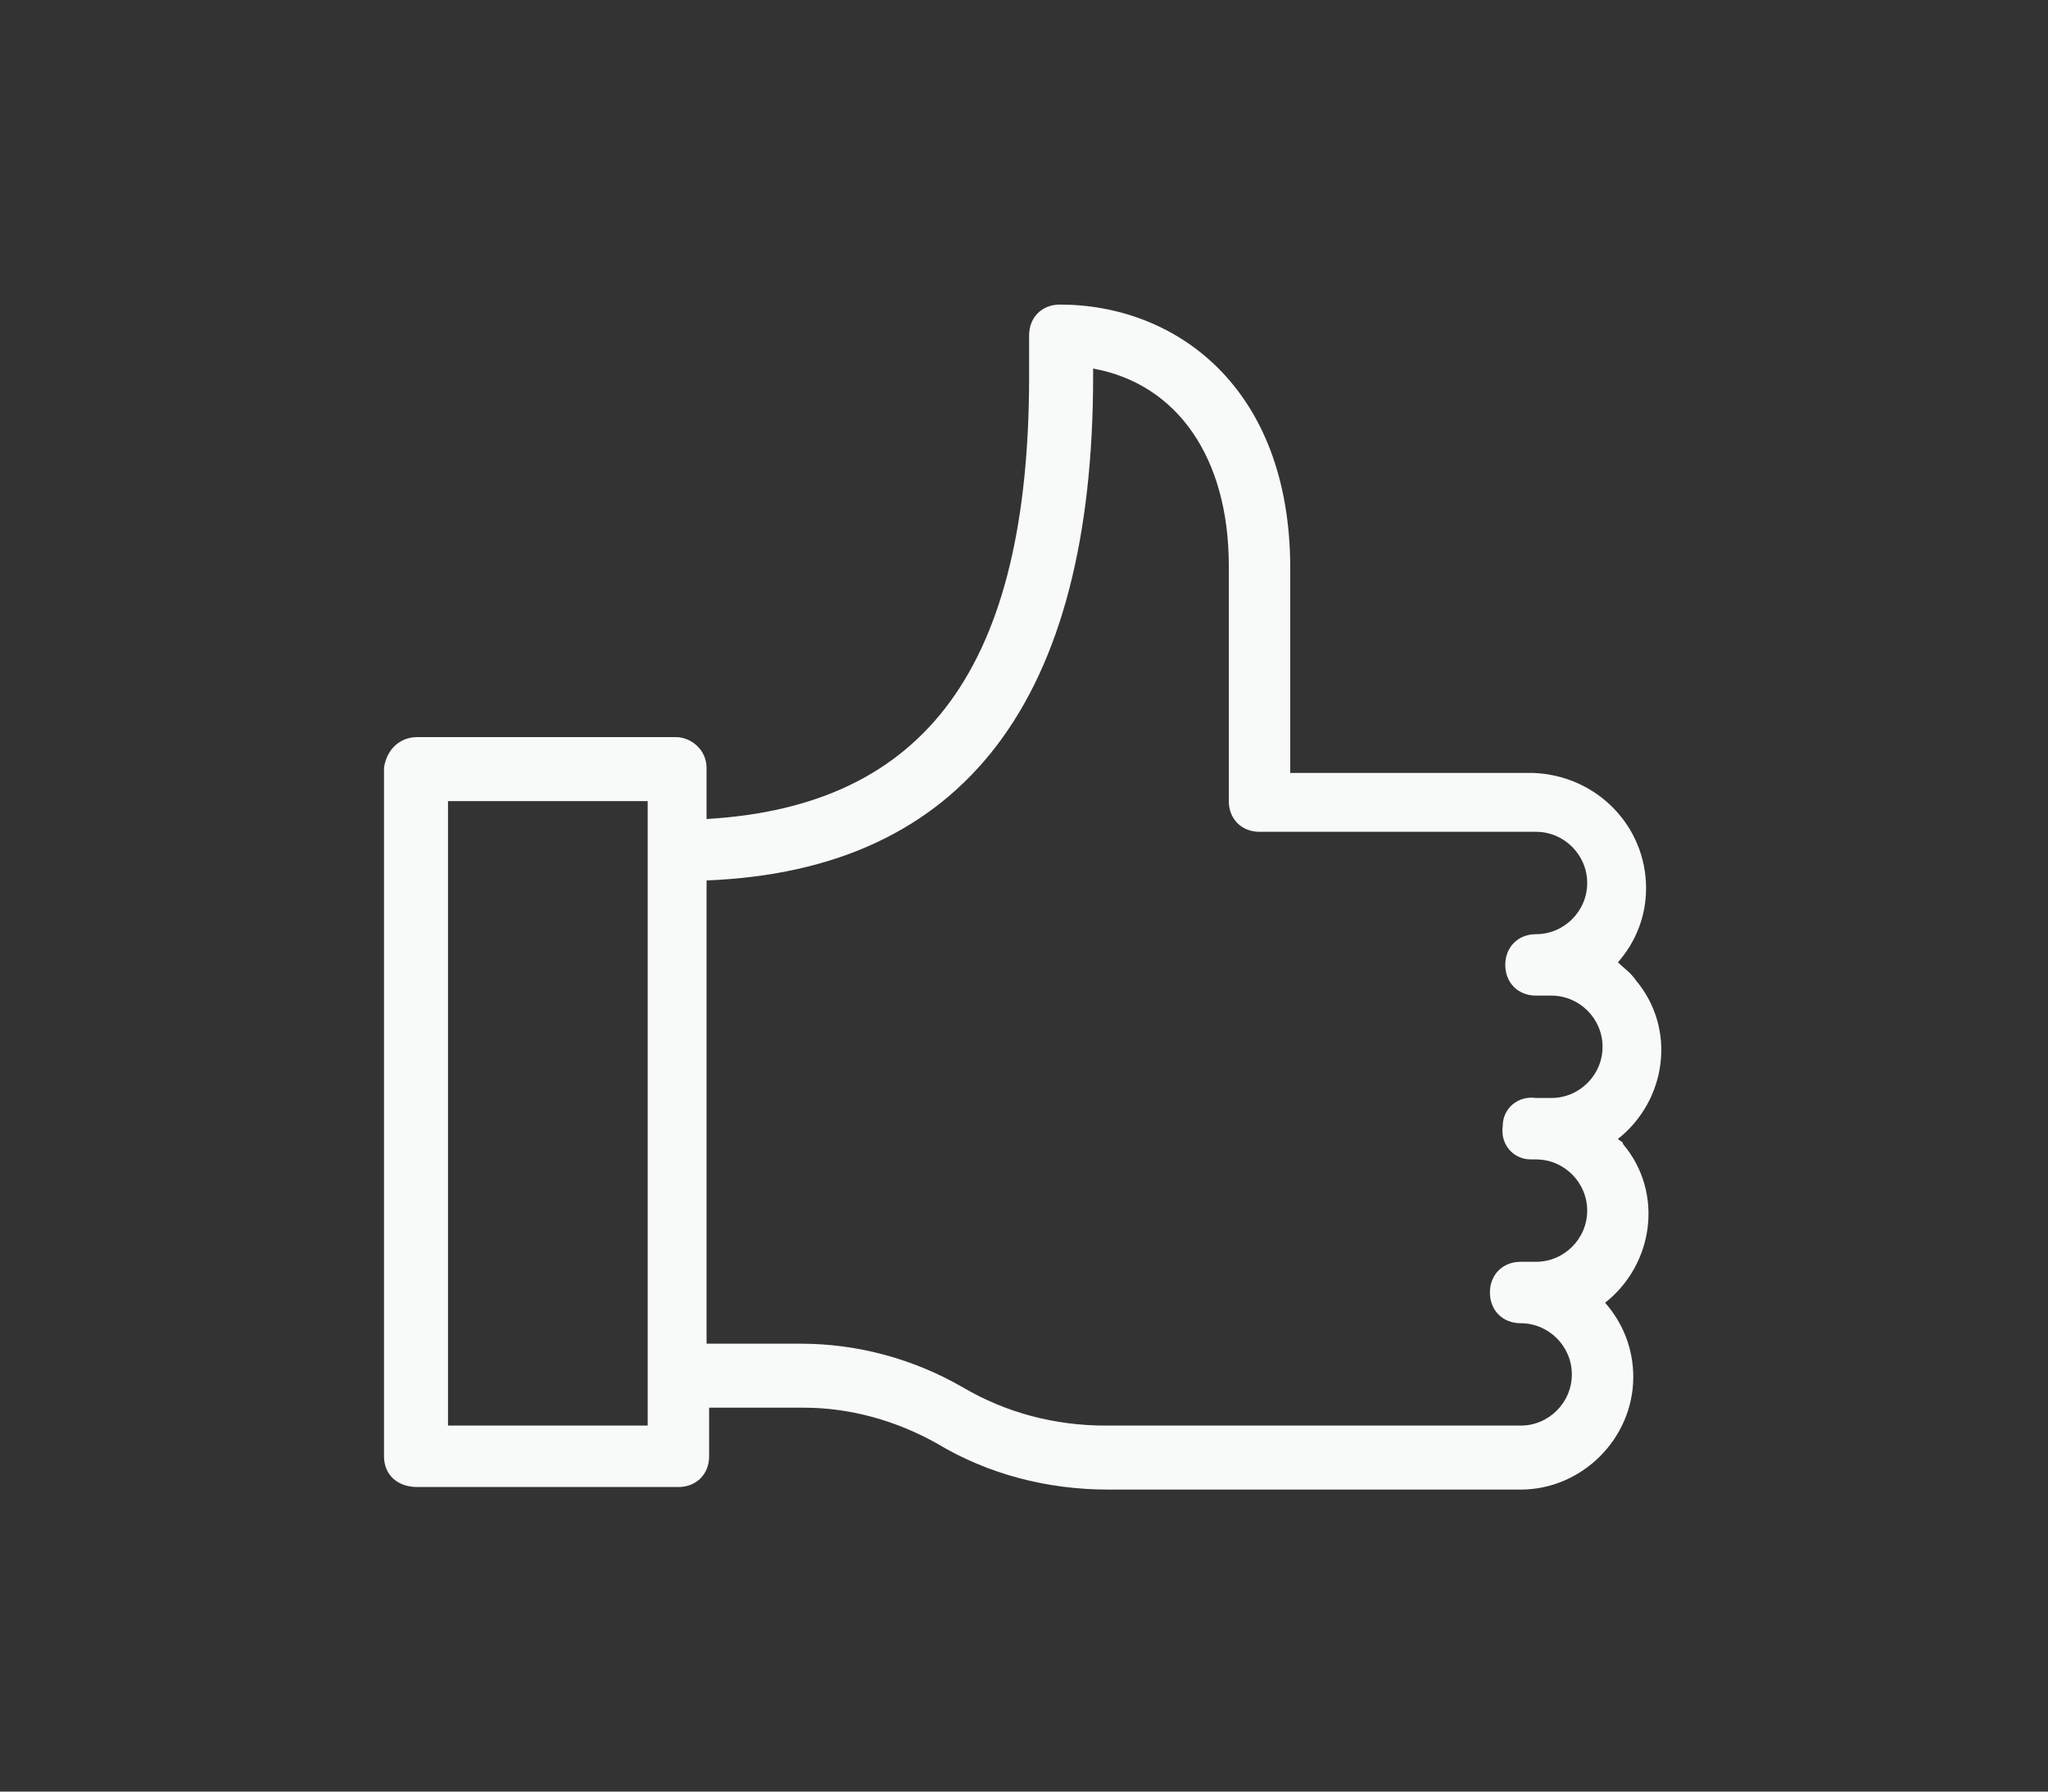<?xml version="1.0" encoding="utf-8"?>
<!-- Generator: Adobe Illustrator 24.0.3, SVG Export Plug-In . SVG Version: 6.00 Build 0)  -->
<svg version="1.1" id="Calque_1" xmlns="http://www.w3.org/2000/svg" xmlns:xlink="http://www.w3.org/1999/xlink" x="0px" y="0px"
	 viewBox="0 0 80 70" style="enable-background:new 0 0 80 70;" xml:space="preserve">
<rect x="0" y="0" width="80" height="70" fill="#333333" stroke="none"/>
<style type="text/css">
	.st0{fill:#F8F9F9;}
</style>
<title>Plan de travail 1 copie 3</title>
<path class="st0" d="M16.3,58.1h10.2c0.7,0,1.2-0.5,1.2-1.2l0,0V55h3.7c1.8,0,3.6,0.5,5.2,1.4c2,1.2,4.3,1.8,6.7,1.8h16.1
	c2.4,0,4.4-2,4.4-4.4c0-1.1-0.4-2.1-1.1-2.9c1.9-1.5,2.3-4.3,0.7-6.2c0-0.1-0.1-0.1-0.2-0.2c1.9-1.5,2.3-4.3,0.7-6.2
	c-0.2-0.3-0.5-0.5-0.7-0.7c0.7-0.8,1.1-1.8,1.1-2.9c0-2.4-1.9-4.4-4.4-4.5h-9.5v-8c0-7.1-4.5-10.3-9-10.3c-0.7,0-1.2,0.5-1.2,1.2v0
	v1.6c0,11.3-4,16.8-12.6,17.3V30c0-0.7-0.6-1.2-1.2-1.2H16.3c-0.7,0-1.2,0.5-1.3,1.2c0,0,0,0,0,0v26.9C15,57.6,15.5,58.1,16.3,58.1
	C16.2,58.1,16.2,58.1,16.3,58.1z M42.7,14.7v-0.3c3.3,0.6,5.3,3.5,5.3,7.7v9.2c0,0.7,0.5,1.2,1.2,1.2c0,0,0,0,0,0H60
	c1.1,0,2,0.9,2,2s-0.9,2-2,2c-0.7,0-1.2,0.5-1.2,1.2c0,0.7,0.5,1.2,1.2,1.2h0.6c1.1,0,2,0.9,2,2s-0.9,2-2,2H60
	c-0.7-0.1-1.3,0.4-1.3,1.1c-0.1,0.7,0.4,1.3,1.1,1.3c0.1,0,0.1,0,0.2,0c1.1,0,2,0.9,2,2s-0.9,2-2,2h-0.6c-0.7,0-1.2,0.5-1.2,1.2
	c0,0.7,0.5,1.2,1.2,1.2c1.1,0,2,0.9,2,2s-0.9,2-2,2H43.2c-2,0-3.9-0.5-5.6-1.5c-1.9-1.1-4.1-1.7-6.3-1.7h-3.7V34.4
	C37.7,34,42.7,27.3,42.7,14.7z M17.5,31.3h7.8v24.4h-7.8V31.3z"/>
</svg>
